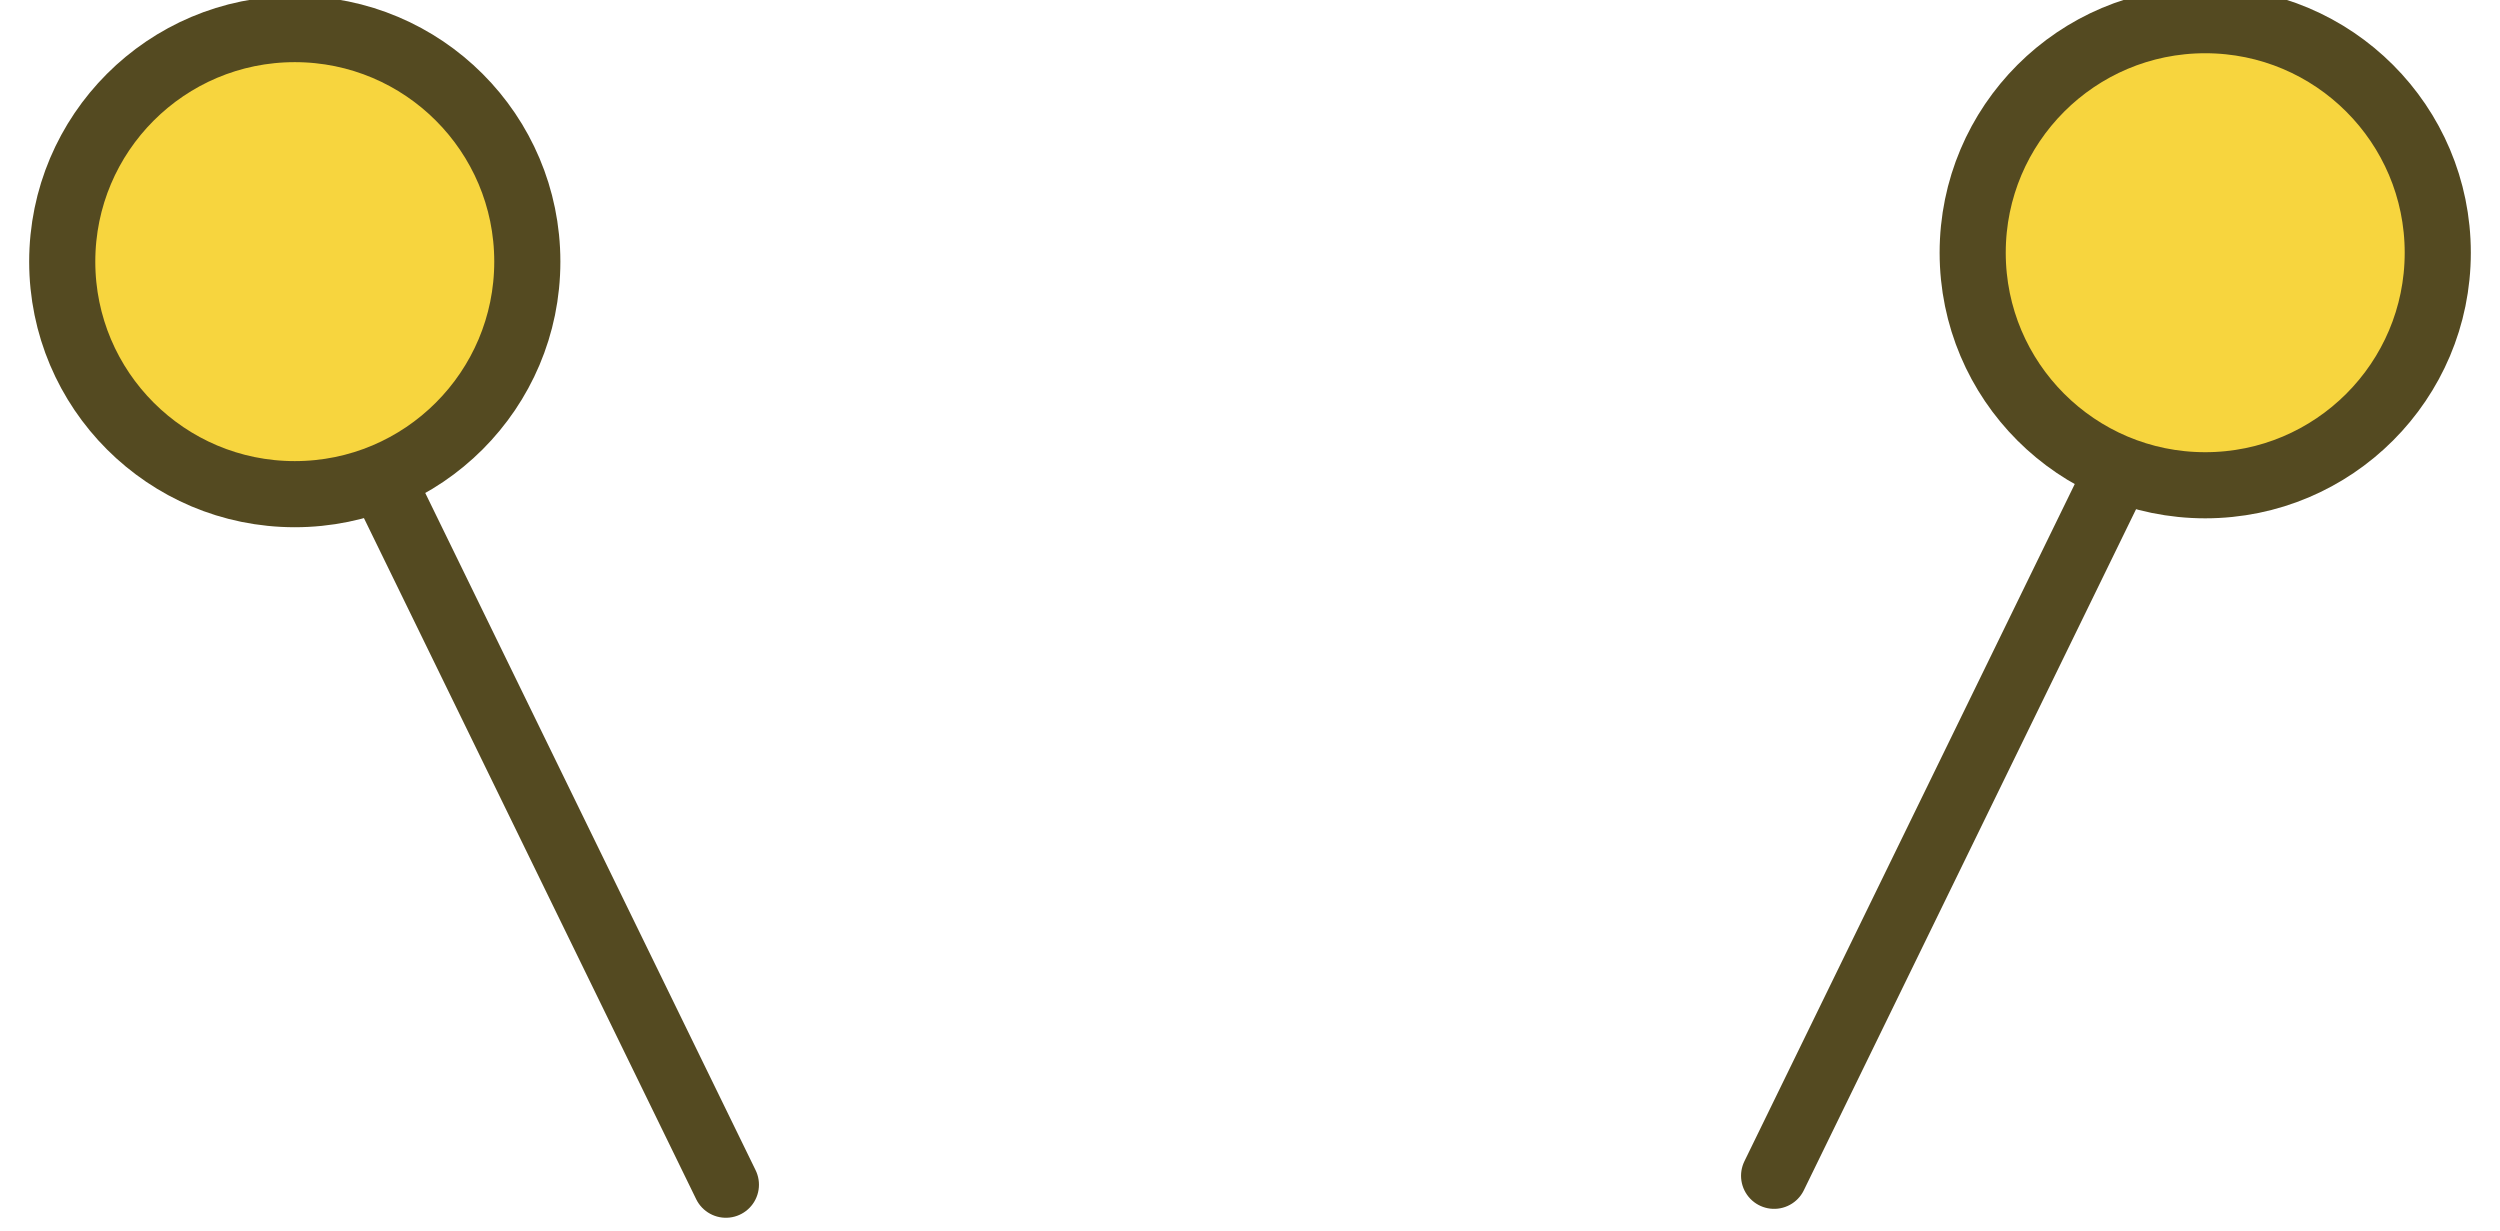 <?xml version="1.0" encoding="UTF-8"?>
<svg width="53.31mm" height="26.26mm" version="1.1" viewBox="0 0 53.31 26.26" xmlns="http://www.w3.org/2000/svg" xmlns:cc="http://creativecommons.org/ns#" xmlns:dc="http://purl.org/dc/elements/1.1/" xmlns:rdf="http://www.w3.org/1999/02/22-rdf-syntax-ns#">
 <g transform="translate(-285.15 -459.34)" stroke="#544a21" stroke-width="5">
  <g transform="matrix(.282 0 0 .282 1066.4 119.61)">
   <path d="m-2715.5 1294.3-30.341-62.199" fill="none" stroke-linecap="round"/>
   <circle cx="-2748.1" cy="1224.5" r="17.584" fill="#f7d53e" fill-rule="evenodd"/>
  </g>
  <g transform="matrix(-.282 0 0 .282 -442.79 119.42)">
   <path d="m-2715.5 1294.3-30.341-62.199" fill="none" stroke-linecap="round"/>
   <circle cx="-2748.1" cy="1224.5" r="17.584" fill="#f7d53e" fill-rule="evenodd"/>
  </g>
 </g>
</svg>

